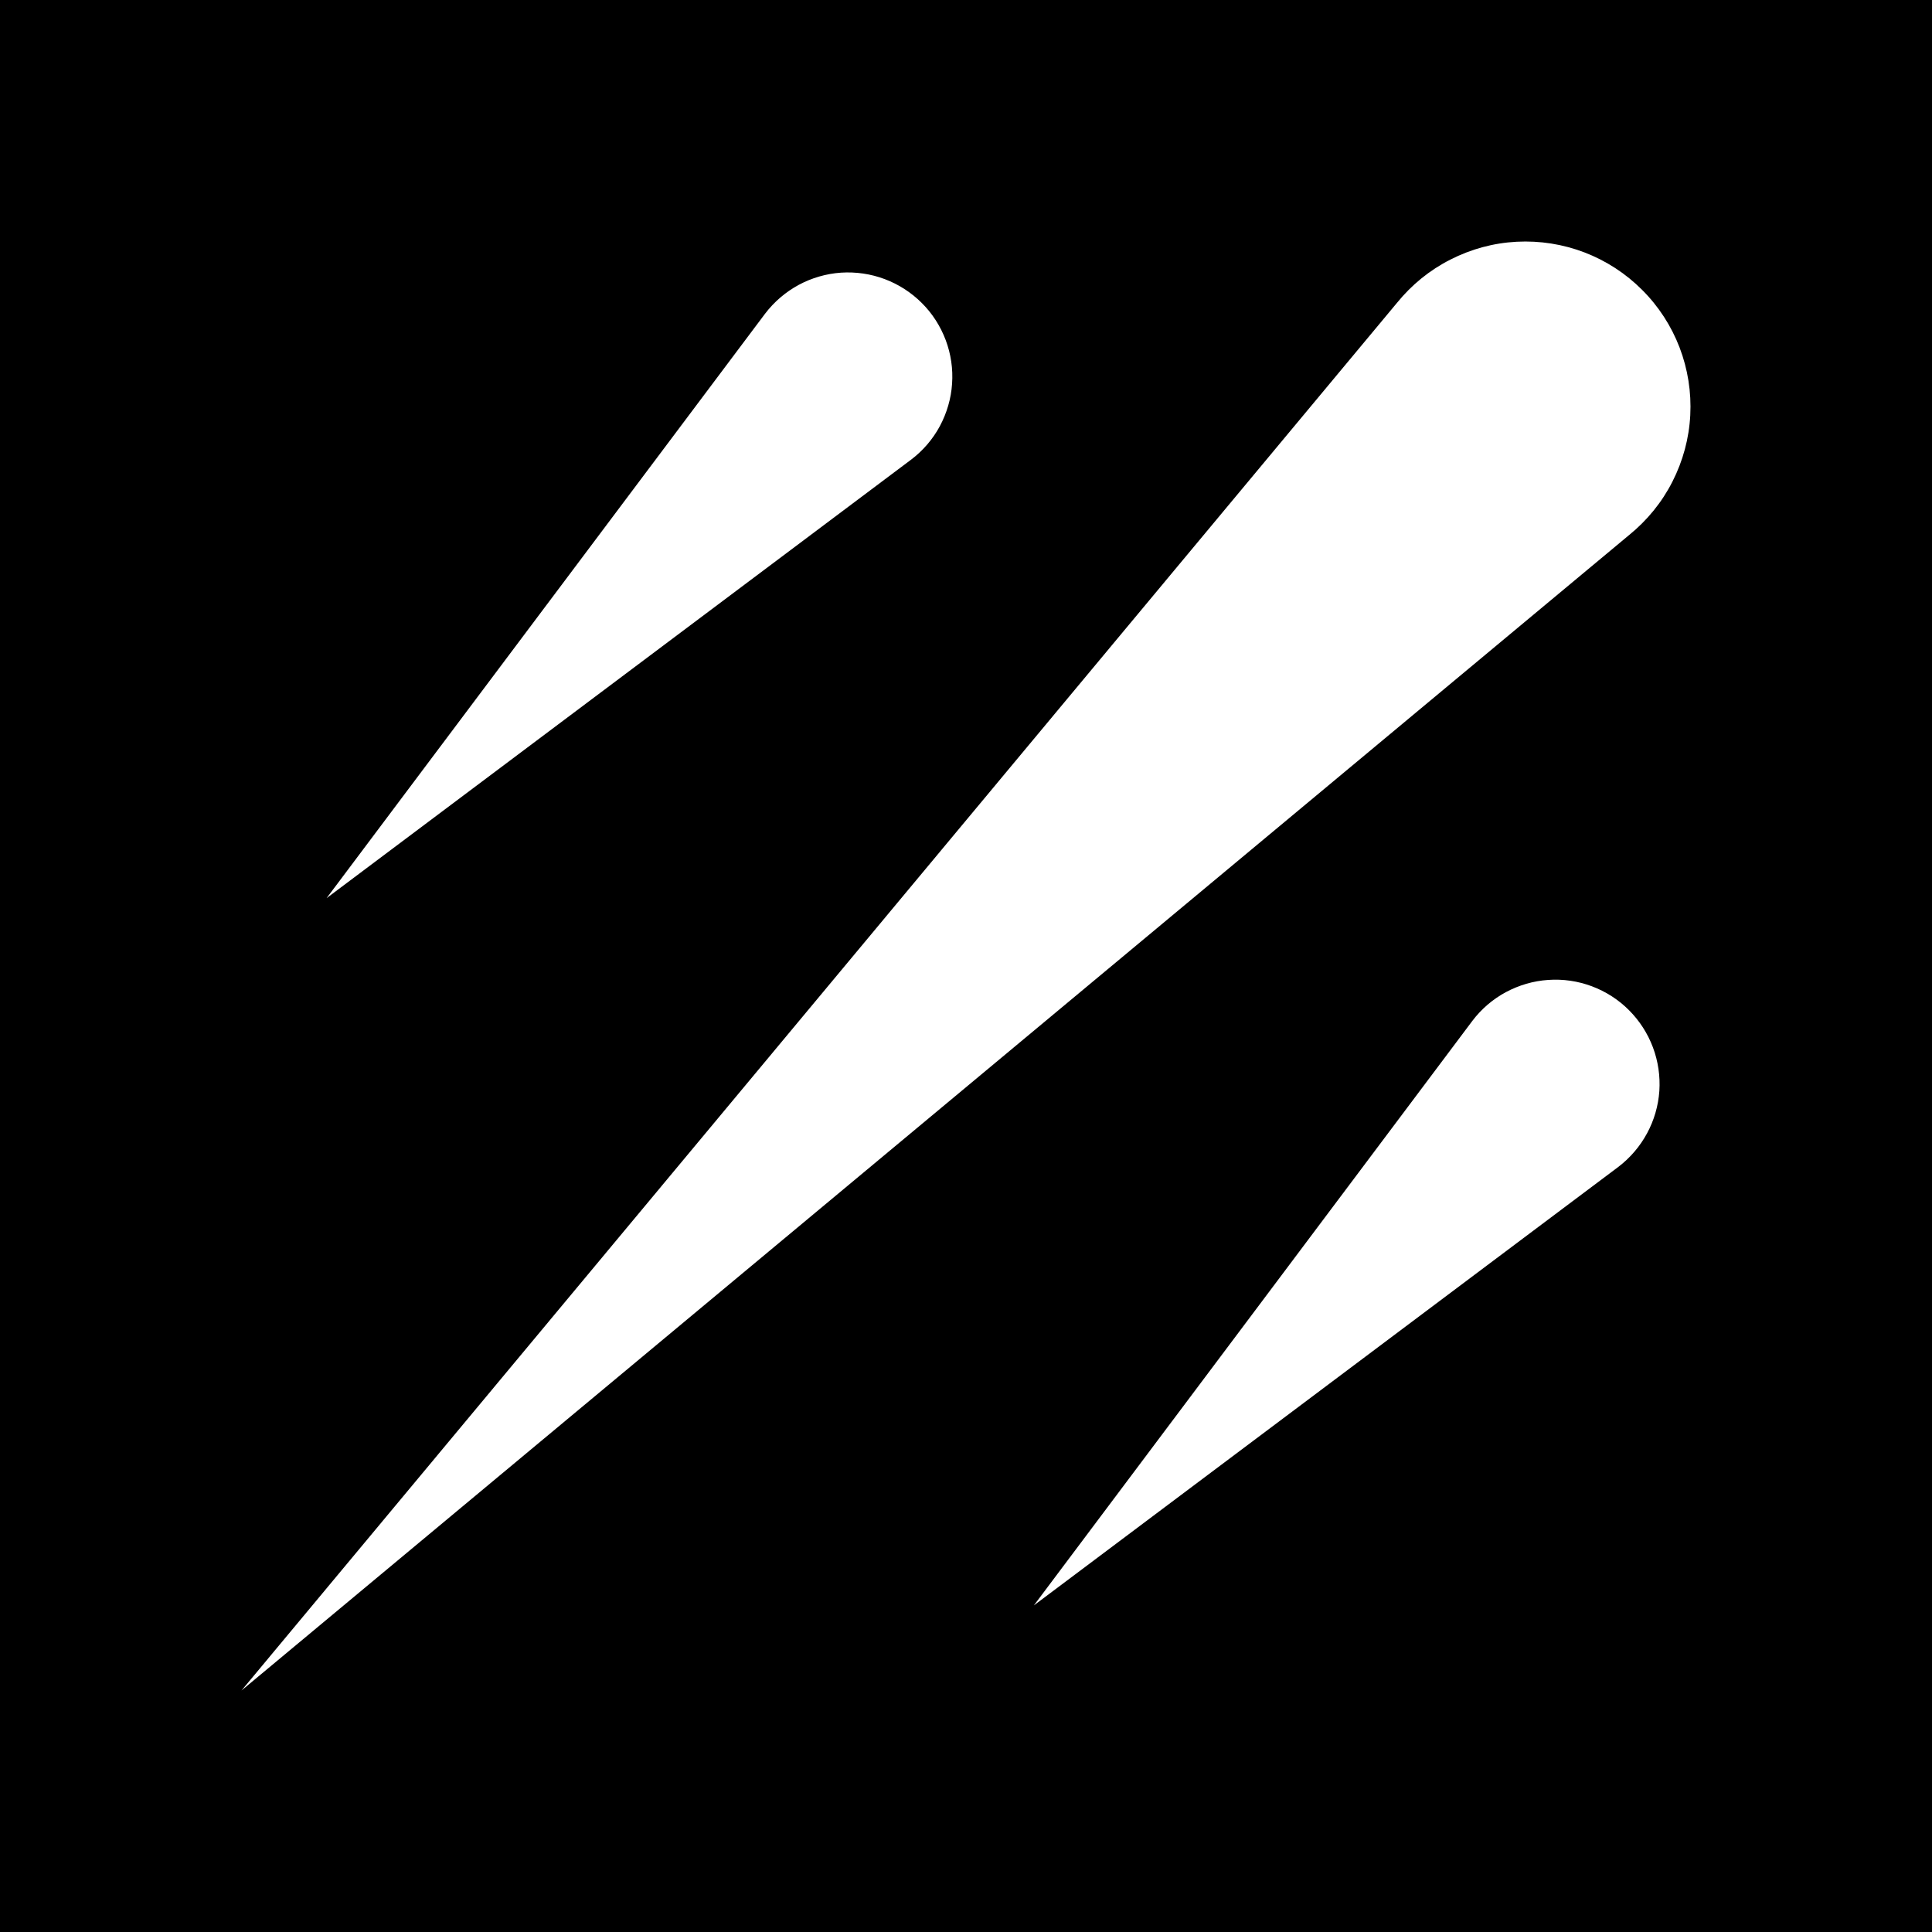 <svg width="24" height="24" viewBox="0 0 24 24" fill="none" xmlns="http://www.w3.org/2000/svg">
<rect x="0" y="0" width="24" height="24" fill="#808080" stroke="none"/>
<g clip-path="url(#clip0_328_22746)">
<path d="M24 0H0V24H24V0Z" fill="black"/>
<path d="M3 21L20.238 6.646C20.461 6.465 20.645 6.24 20.775 5.984C20.906 5.727 20.982 5.447 20.997 5.159C21.012 4.872 20.967 4.585 20.864 4.316C20.761 4.048 20.603 3.804 20.399 3.601C20.196 3.397 19.952 3.239 19.684 3.136C19.415 3.033 19.128 2.988 18.841 3.003C18.553 3.018 18.273 3.094 18.017 3.225C17.76 3.355 17.535 3.539 17.354 3.762L3 21ZM11.318 5.71L4.057 11.157L9.504 3.897C9.616 3.75 9.758 3.628 9.92 3.54C10.083 3.452 10.263 3.4 10.447 3.387C10.632 3.375 10.817 3.402 10.99 3.467C11.163 3.532 11.32 3.633 11.451 3.764C11.582 3.894 11.683 4.052 11.748 4.225C11.813 4.398 11.84 4.583 11.827 4.767C11.815 4.952 11.762 5.131 11.675 5.294C11.587 5.457 11.465 5.599 11.318 5.71ZM20.103 14.496L12.843 19.943L18.29 12.682C18.401 12.535 18.543 12.413 18.706 12.325C18.869 12.238 19.048 12.185 19.233 12.173C19.417 12.16 19.602 12.187 19.775 12.252C19.948 12.317 20.106 12.418 20.236 12.549C20.367 12.68 20.468 12.837 20.533 13.01C20.598 13.183 20.625 13.368 20.613 13.553C20.6 13.737 20.548 13.917 20.46 14.079C20.372 14.242 20.25 14.384 20.103 14.496Z" fill="white"/>
</g>
<defs>
<clipPath id="clip0_328_22746">
<rect width="24" height="24" fill="white"/>
</clipPath>
</defs>
</svg>
